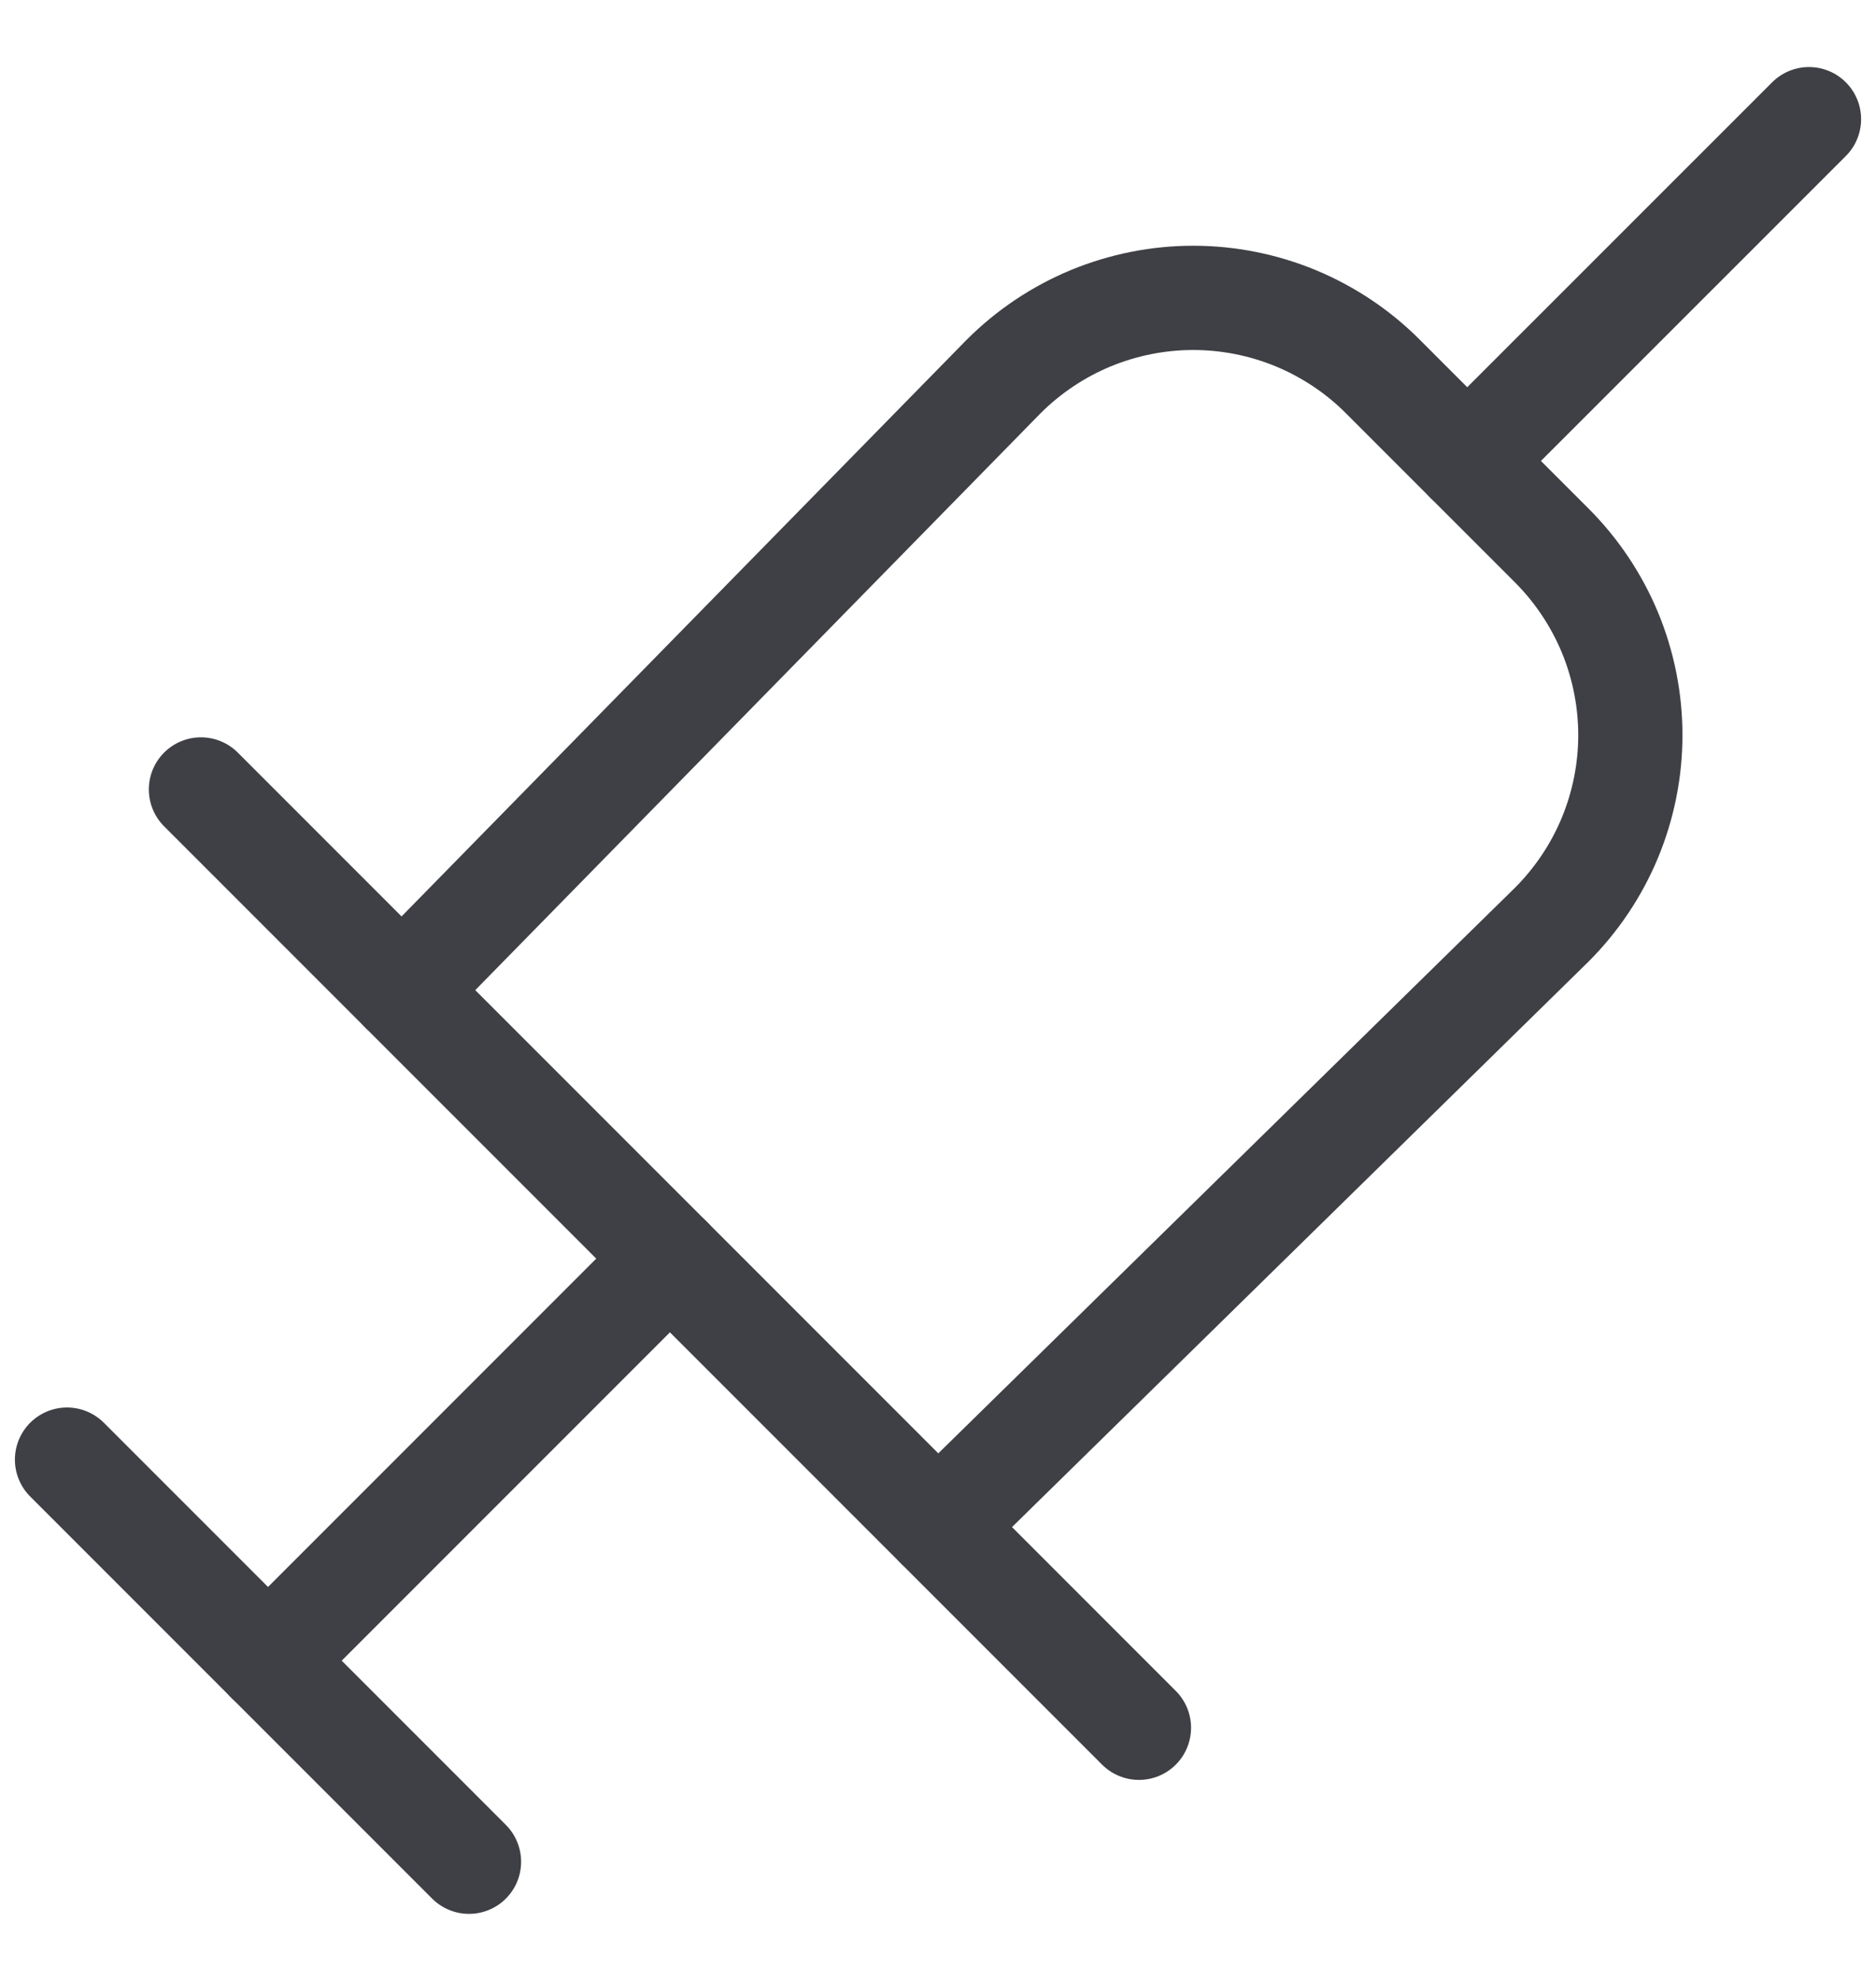 <svg width="18" height="19" viewBox="0 0 18 19" fill="none" xmlns="http://www.w3.org/2000/svg">
<g clip-path="url(#clip0_1510_1092)">
<path d="M9 14.643L14.888 8.87C15.127 8.631 15.317 8.348 15.447 8.035C15.576 7.723 15.643 7.389 15.643 7.051C15.643 6.713 15.576 6.378 15.447 6.066C15.317 5.754 15.127 5.47 14.888 5.231L13.268 3.611C13.03 3.372 12.746 3.183 12.434 3.053C12.122 2.924 11.787 2.857 11.449 2.857C11.111 2.857 10.777 2.924 10.464 3.053C10.152 3.183 9.869 3.372 9.63 3.611L3.857 9.5" stroke="#3F3F46" stroke-linecap="round" stroke-linejoin="round"/>
<path d="M4.5 17.857L0.643 14" stroke="#3F3F46" stroke-linecap="round" stroke-linejoin="round"/>
<path d="M6.428 12.072L2.571 15.929" stroke="#3F3F46" stroke-linecap="round" stroke-linejoin="round"/>
<path d="M14.078 4.421L17.357 1.143" stroke="#3F3F46" stroke-linecap="round" stroke-linejoin="round"/>
<path d="M10.928 16.572L1.928 7.572" stroke="#3F3F46" stroke-linecap="round" stroke-linejoin="round"/>
</g>
<defs>
<clipPath id="clip0_1510_1092">
<rect width="18" height="18" fill="white" transform="matrix(-1 0 0 -1 18 18.5)"/>
</clipPath>
</defs>
</svg>
